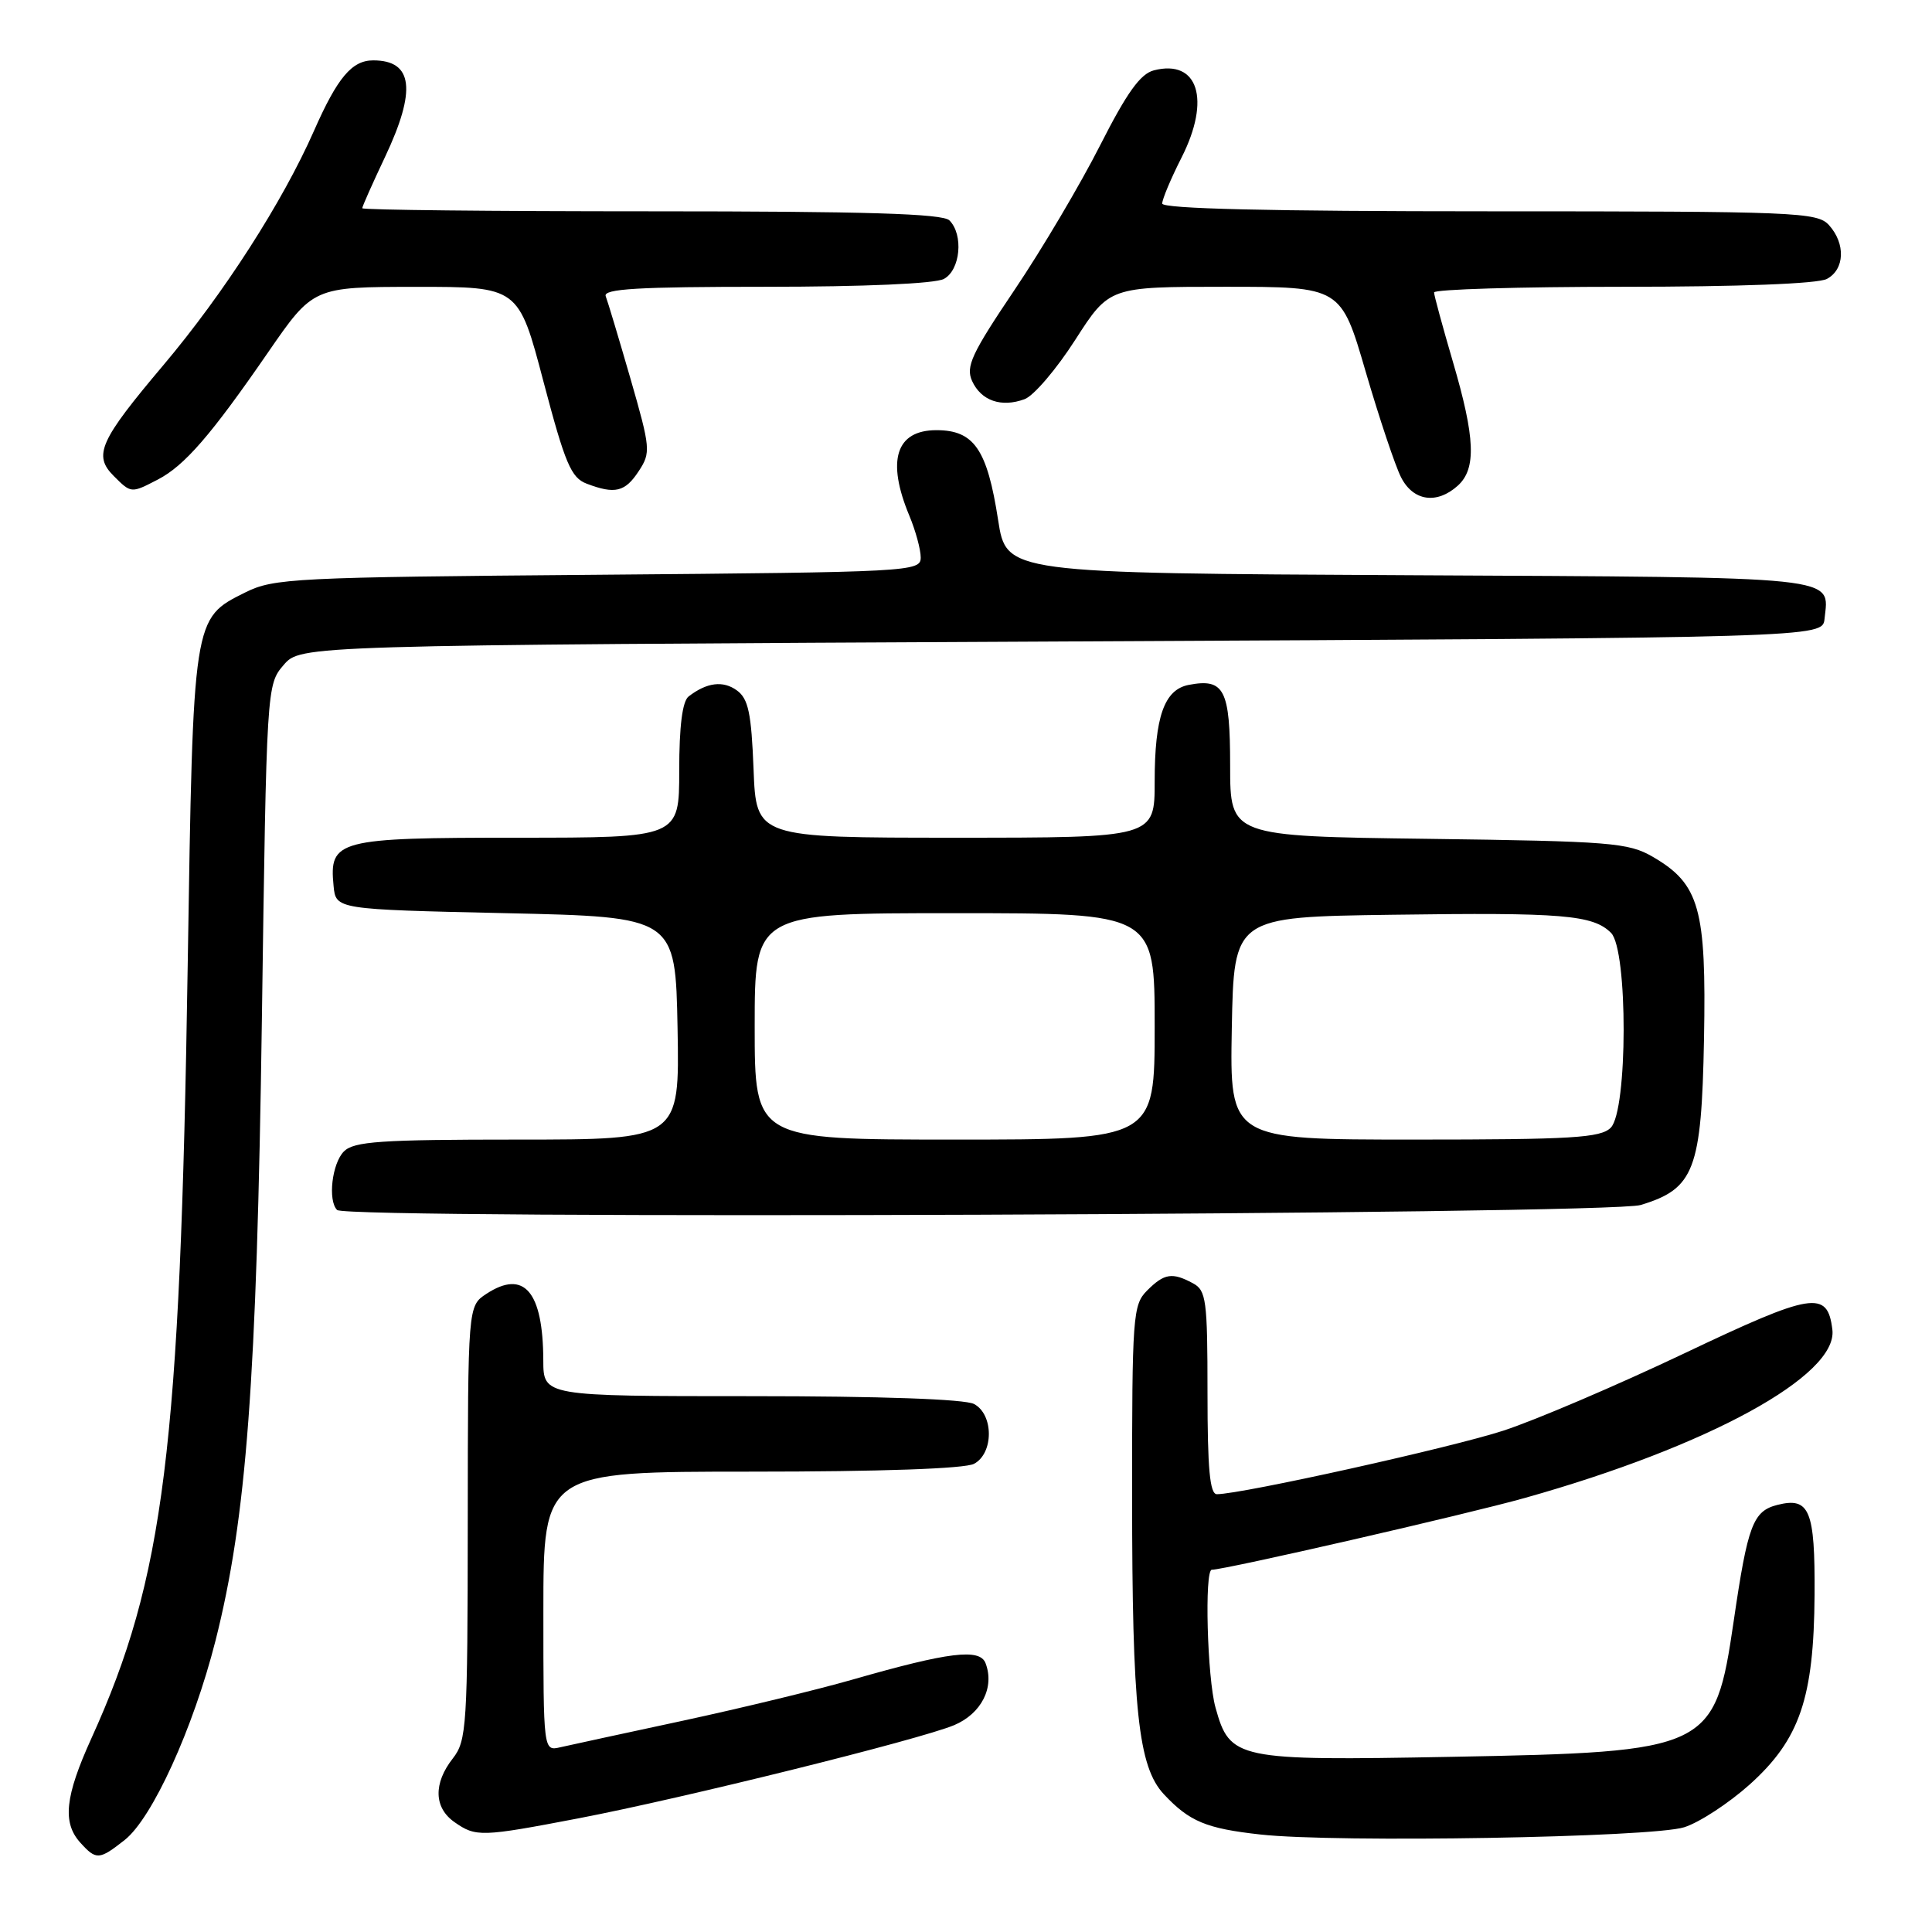 <?xml version="1.0" encoding="UTF-8" standalone="no"?>
<!DOCTYPE svg PUBLIC "-//W3C//DTD SVG 1.1//EN" "http://www.w3.org/Graphics/SVG/1.1/DTD/svg11.dtd" >
<svg xmlns="http://www.w3.org/2000/svg" xmlns:xlink="http://www.w3.org/1999/xlink" version="1.1" viewBox="0 0 256 256">
 <g >
 <path fill="currentColor"
d=" M 16.52 243.81 C 20.18 240.92 25.59 229.05 28.55 217.42 C 32.66 201.18 34.02 183.08 34.70 135.12 C 35.32 90.97 35.34 90.72 37.58 88.12 C 39.83 85.50 39.83 85.50 140.66 85.00 C 241.50 84.50 241.50 84.50 241.76 82.00 C 242.35 76.28 244.71 76.52 186.71 76.22 C 133.35 75.95 133.35 75.95 132.26 68.93 C 130.81 59.53 129.07 57.00 124.08 57.00 C 118.71 57.00 117.44 61.02 120.50 68.35 C 121.32 70.32 122.00 72.81 122.00 73.87 C 122.00 75.75 120.73 75.81 79.25 76.16 C 38.93 76.49 36.27 76.62 32.50 78.50 C 25.54 81.97 25.60 81.63 24.87 128.00 C 23.87 192.11 21.76 209.08 12.11 230.34 C 8.61 238.05 8.24 241.51 10.65 244.17 C 12.75 246.49 13.14 246.47 16.52 243.81 Z  M 223.17 242.12 C 225.19 241.48 229.09 238.92 231.85 236.45 C 238.48 230.48 240.35 225.02 240.44 211.31 C 240.51 200.10 239.78 198.34 235.54 199.40 C 232.28 200.22 231.59 202.03 229.72 214.83 C 227.22 231.85 226.61 232.15 192.27 232.79 C 163.80 233.32 162.97 233.14 161.06 226.26 C 159.96 222.33 159.58 208.00 160.57 208.00 C 162.31 208.00 194.37 200.65 202.07 198.48 C 226.38 191.65 243.53 182.26 242.80 176.20 C 242.16 170.91 240.23 171.22 223.11 179.36 C 214.22 183.58 203.48 188.17 199.23 189.56 C 192.42 191.79 164.59 197.97 161.25 197.99 C 160.31 198.00 160.00 194.65 160.00 184.54 C 160.00 172.25 159.83 170.98 158.07 170.04 C 155.32 168.56 154.27 168.73 152.00 171.00 C 150.11 172.89 150.00 174.33 150.01 198.25 C 150.01 226.54 150.82 234.11 154.22 237.75 C 157.60 241.36 159.82 242.29 167.00 243.08 C 177.02 244.20 218.91 243.48 223.17 242.12 Z  M 76.70 240.93 C 90.52 238.28 121.83 230.51 126.41 228.60 C 130.04 227.08 131.82 223.58 130.59 220.38 C 129.83 218.39 125.71 218.90 113.02 222.54 C 108.33 223.89 98.20 226.34 90.50 228.00 C 82.80 229.65 75.49 231.24 74.25 231.52 C 72.00 232.04 72.00 232.04 72.00 213.52 C 72.00 195.00 72.00 195.00 99.57 195.00 C 116.66 195.00 127.87 194.61 129.07 193.96 C 131.68 192.57 131.68 187.43 129.07 186.04 C 127.87 185.39 116.66 185.00 99.57 185.00 C 72.00 185.00 72.00 185.00 71.99 180.25 C 71.96 171.12 69.44 168.17 64.45 171.44 C 62.00 173.05 62.00 173.05 61.98 201.77 C 61.96 228.74 61.84 230.65 60.00 233.00 C 57.41 236.31 57.49 239.53 60.22 241.44 C 63.06 243.43 63.75 243.41 76.70 240.93 Z  M 217.39 159.67 C 224.51 157.52 225.46 155.03 225.79 137.68 C 226.11 120.37 225.20 117.14 219.00 113.53 C 215.77 111.66 213.47 111.47 189.25 111.15 C 163.00 110.81 163.00 110.81 163.00 101.45 C 163.00 91.35 162.23 89.85 157.52 90.75 C 154.27 91.37 153.00 94.98 153.00 103.55 C 153.00 111.00 153.00 111.00 126.60 111.00 C 100.20 111.00 100.20 111.00 99.85 101.92 C 99.56 94.50 99.16 92.59 97.65 91.49 C 95.82 90.15 93.66 90.42 91.25 92.28 C 90.42 92.92 90.00 96.20 90.00 102.12 C 90.00 111.00 90.00 111.00 68.57 111.00 C 44.70 111.00 43.60 111.29 44.20 117.38 C 44.50 120.50 44.50 120.50 67.00 121.00 C 89.50 121.50 89.50 121.50 89.78 136.25 C 90.05 151.00 90.05 151.00 68.60 151.00 C 50.43 151.00 46.90 151.24 45.57 152.57 C 43.99 154.15 43.42 159.09 44.67 160.33 C 45.93 161.60 213.14 160.95 217.39 159.67 Z  M 193.17 64.35 C 195.64 62.11 195.48 58.03 192.52 47.95 C 191.16 43.30 190.03 39.16 190.02 38.75 C 190.01 38.34 201.28 38.00 215.07 38.00 C 230.43 38.00 240.88 37.60 242.07 36.96 C 244.44 35.70 244.57 32.29 242.35 29.83 C 240.79 28.11 238.07 28.00 197.35 28.00 C 168.19 28.00 154.00 27.66 154.00 26.97 C 154.00 26.40 155.15 23.66 156.56 20.88 C 160.46 13.19 158.76 7.82 152.90 9.32 C 151.10 9.78 149.32 12.27 145.77 19.26 C 143.17 24.39 138.07 33.02 134.42 38.43 C 128.74 46.86 127.94 48.58 128.81 50.49 C 130.01 53.11 132.69 54.03 135.77 52.89 C 136.98 52.44 139.99 48.91 142.47 45.04 C 146.99 38.00 146.99 38.00 162.33 38.00 C 177.68 38.00 177.68 38.00 180.96 49.25 C 182.77 55.44 184.88 61.74 185.65 63.25 C 187.26 66.41 190.39 66.86 193.17 64.35 Z  M 20.90 63.55 C 24.44 61.72 27.94 57.69 35.50 46.72 C 41.50 38.02 41.50 38.02 55.10 38.01 C 68.71 38.00 68.71 38.00 72.02 50.59 C 74.88 61.43 75.67 63.31 77.74 64.09 C 81.49 65.52 82.83 65.19 84.64 62.42 C 86.25 59.97 86.20 59.41 83.54 50.17 C 82.00 44.85 80.53 39.94 80.26 39.25 C 79.89 38.27 84.53 38.00 101.46 38.00 C 114.49 38.00 123.90 37.59 125.07 36.96 C 127.26 35.79 127.70 31.10 125.80 29.20 C 124.91 28.31 114.76 28.00 86.30 28.00 C 65.23 28.00 48.00 27.82 48.00 27.59 C 48.00 27.36 49.35 24.33 51.00 20.84 C 55.21 11.94 54.74 8.00 49.45 8.00 C 46.63 8.00 44.72 10.27 41.61 17.32 C 37.45 26.76 29.67 38.87 21.66 48.37 C 13.18 58.41 12.33 60.33 15.07 63.07 C 17.38 65.38 17.37 65.38 20.90 63.55 Z  M 100.00 136.00 C 100.00 121.00 100.00 121.00 126.50 121.00 C 153.00 121.00 153.00 121.00 153.00 136.00 C 153.00 151.00 153.00 151.00 126.50 151.00 C 100.00 151.00 100.00 151.00 100.00 136.00 Z  M 163.22 136.25 C 163.50 121.50 163.50 121.50 184.50 121.21 C 207.05 120.89 211.09 121.23 213.47 123.61 C 215.72 125.86 215.69 147.17 213.43 149.43 C 212.09 150.77 208.30 151.00 187.40 151.00 C 162.95 151.00 162.95 151.00 163.22 136.25 Z "/>
</g>
</svg>